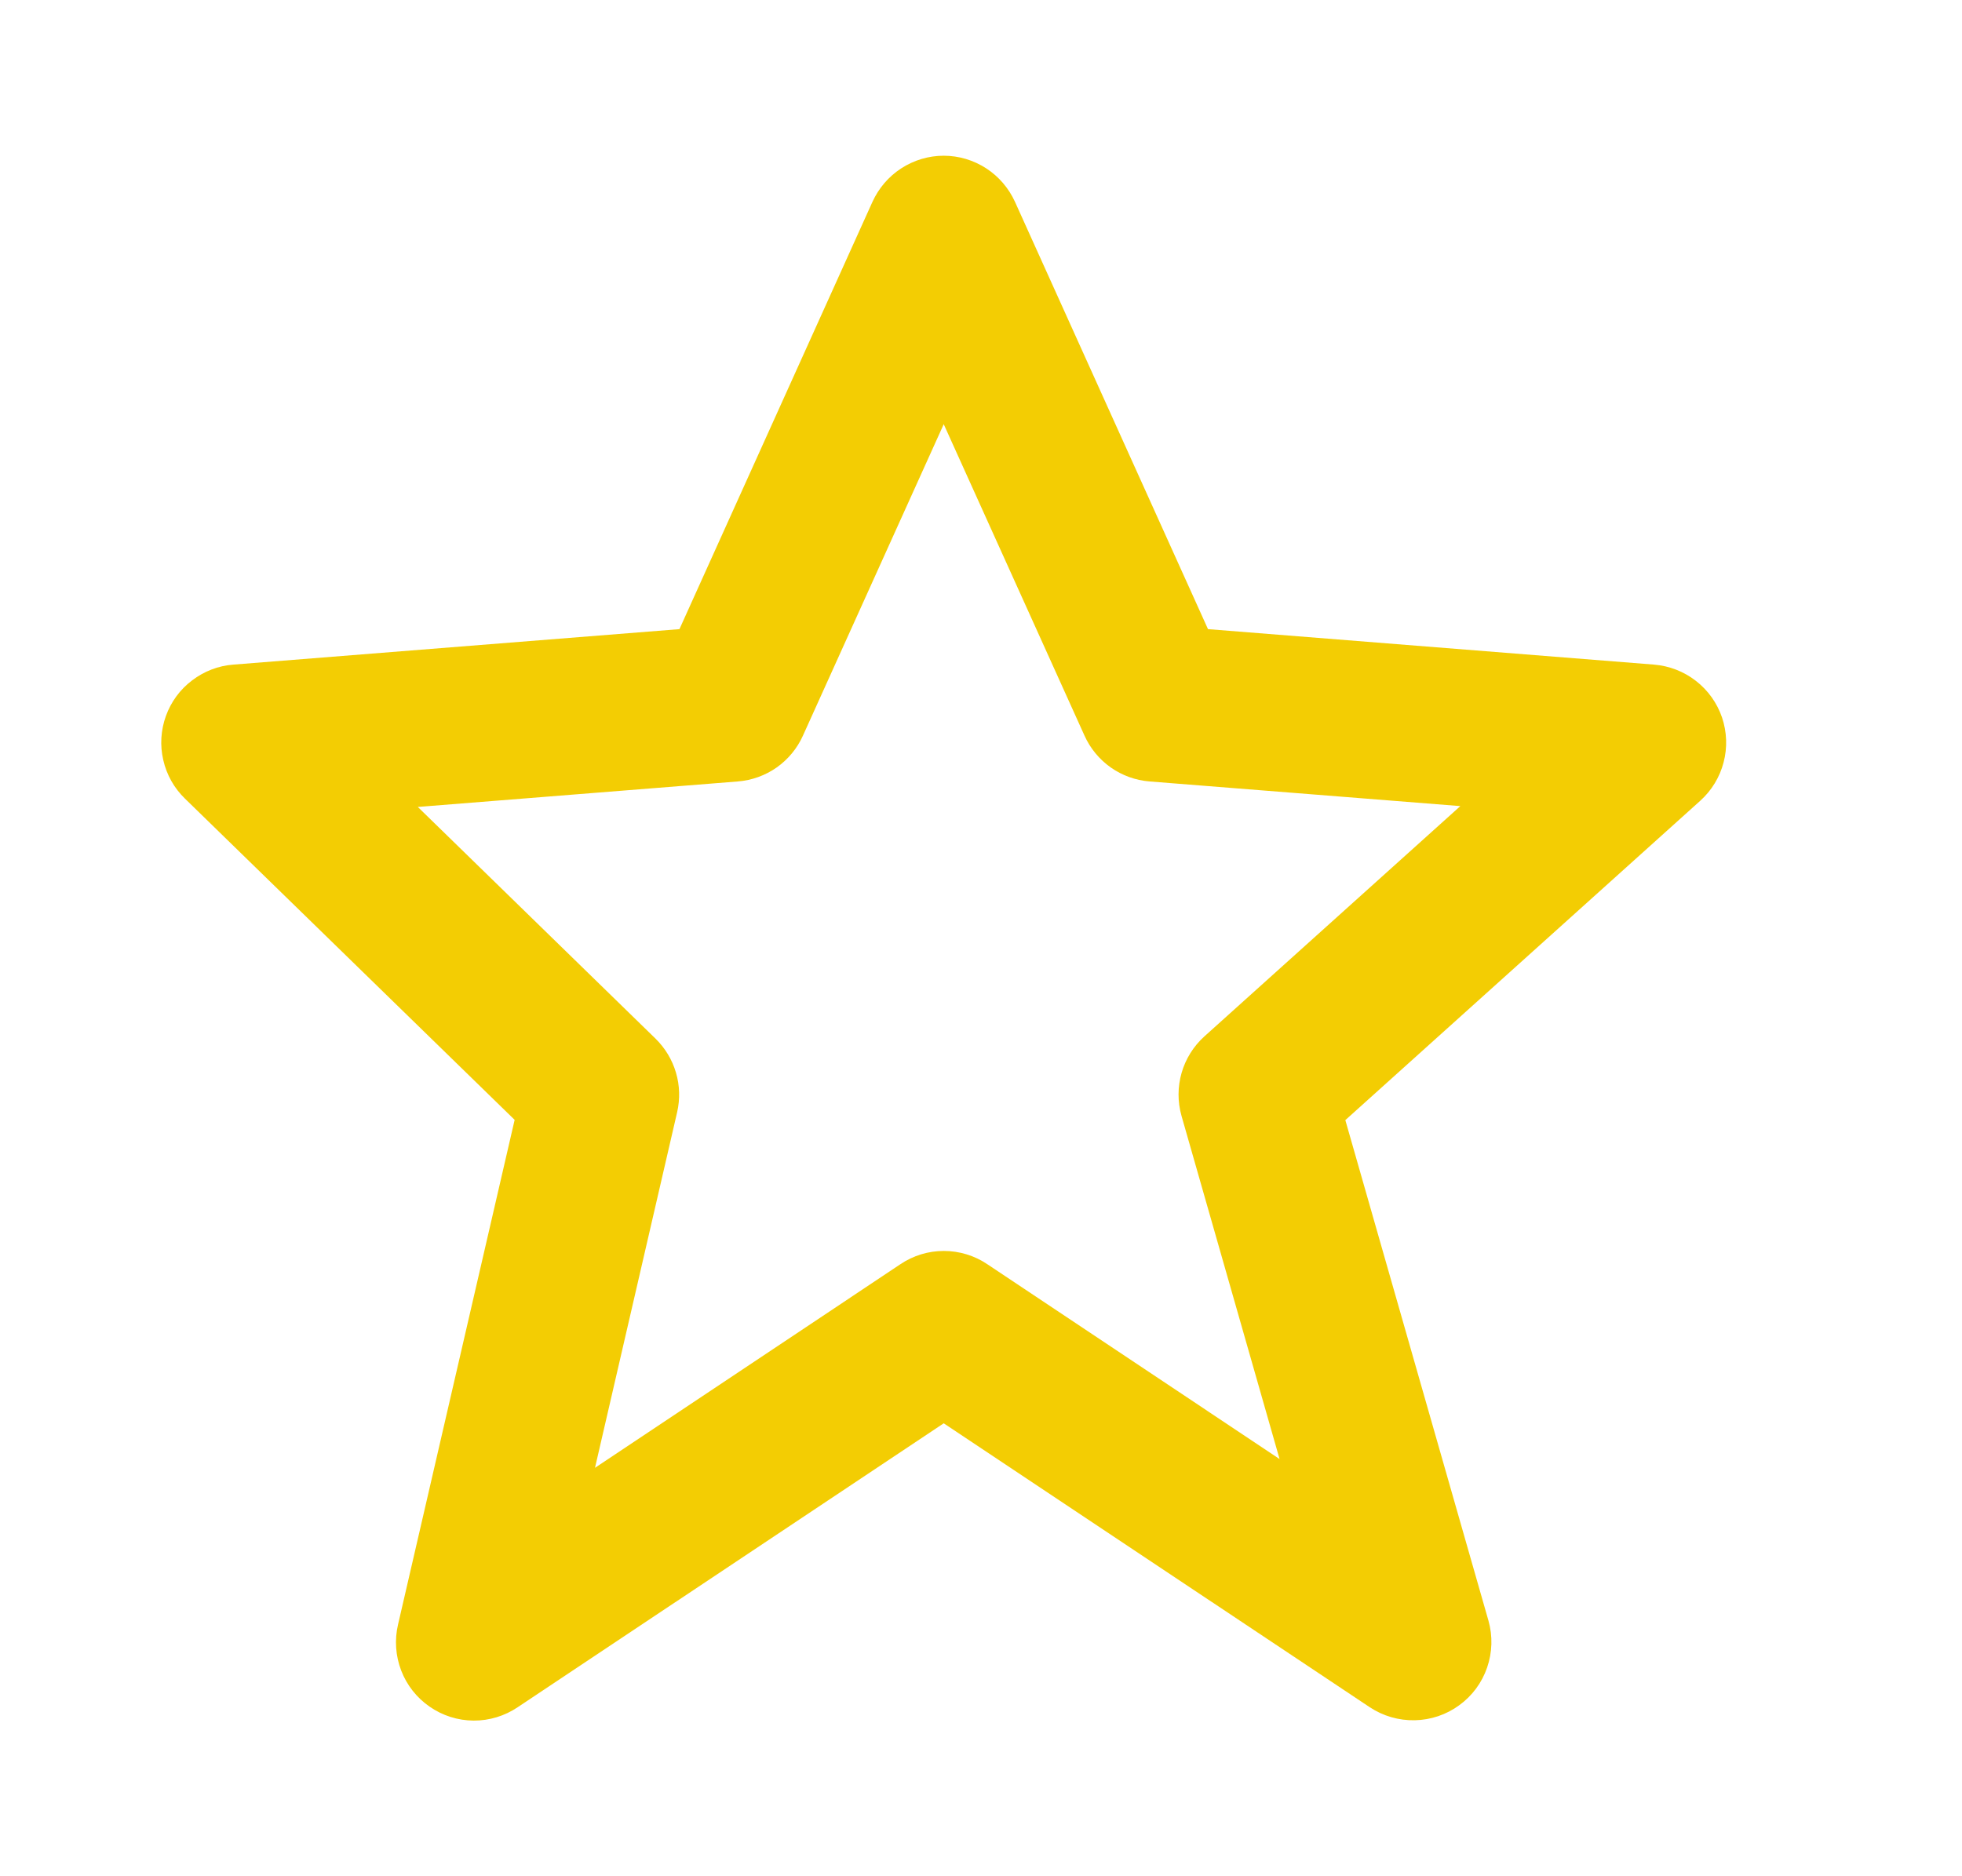 <svg xmlns="http://www.w3.org/2000/svg" width="23" height="22" viewBox="0 0 23 22" fill="none">
  <path d="M6.033 13.131L4.666 19.049C4.624 19.228 4.637 19.416 4.703 19.588C4.769 19.76 4.885 19.907 5.037 20.012C5.188 20.117 5.368 20.174 5.552 20.175C5.736 20.176 5.916 20.121 6.069 20.018L11.063 16.689L16.057 20.018C16.214 20.122 16.398 20.175 16.585 20.171C16.773 20.167 16.955 20.106 17.106 19.995C17.258 19.885 17.372 19.731 17.433 19.553C17.494 19.376 17.5 19.184 17.449 19.004L15.771 13.134L19.932 9.389C20.065 9.269 20.16 9.113 20.205 8.94C20.251 8.766 20.244 8.583 20.187 8.413C20.129 8.243 20.023 8.094 19.881 7.984C19.74 7.874 19.569 7.808 19.391 7.793L14.161 7.377L11.899 2.368C11.826 2.207 11.709 2.07 11.561 1.974C11.413 1.878 11.24 1.826 11.063 1.826C10.886 1.826 10.713 1.878 10.565 1.974C10.417 2.07 10.3 2.207 10.227 2.368L7.965 7.377L2.735 7.793C2.56 7.806 2.392 7.871 2.252 7.978C2.111 8.084 2.005 8.229 1.945 8.395C1.885 8.561 1.874 8.74 1.914 8.912C1.953 9.084 2.041 9.241 2.168 9.364L6.033 13.131ZM8.65 9.163C8.813 9.15 8.971 9.093 9.105 8.999C9.239 8.904 9.346 8.775 9.413 8.625L11.063 4.974L12.713 8.625C12.78 8.775 12.887 8.904 13.021 8.999C13.155 9.093 13.312 9.15 13.476 9.163L17.119 9.452L14.119 12.152C13.859 12.387 13.755 12.748 13.851 13.086L15 17.108L11.573 14.823C11.423 14.722 11.245 14.668 11.064 14.668C10.883 14.668 10.706 14.722 10.556 14.823L6.975 17.211L7.938 13.041C7.973 12.888 7.969 12.728 7.924 12.577C7.88 12.426 7.797 12.289 7.685 12.179L4.898 9.462L8.65 9.163Z" fill="#F3CD03"/>
</svg>